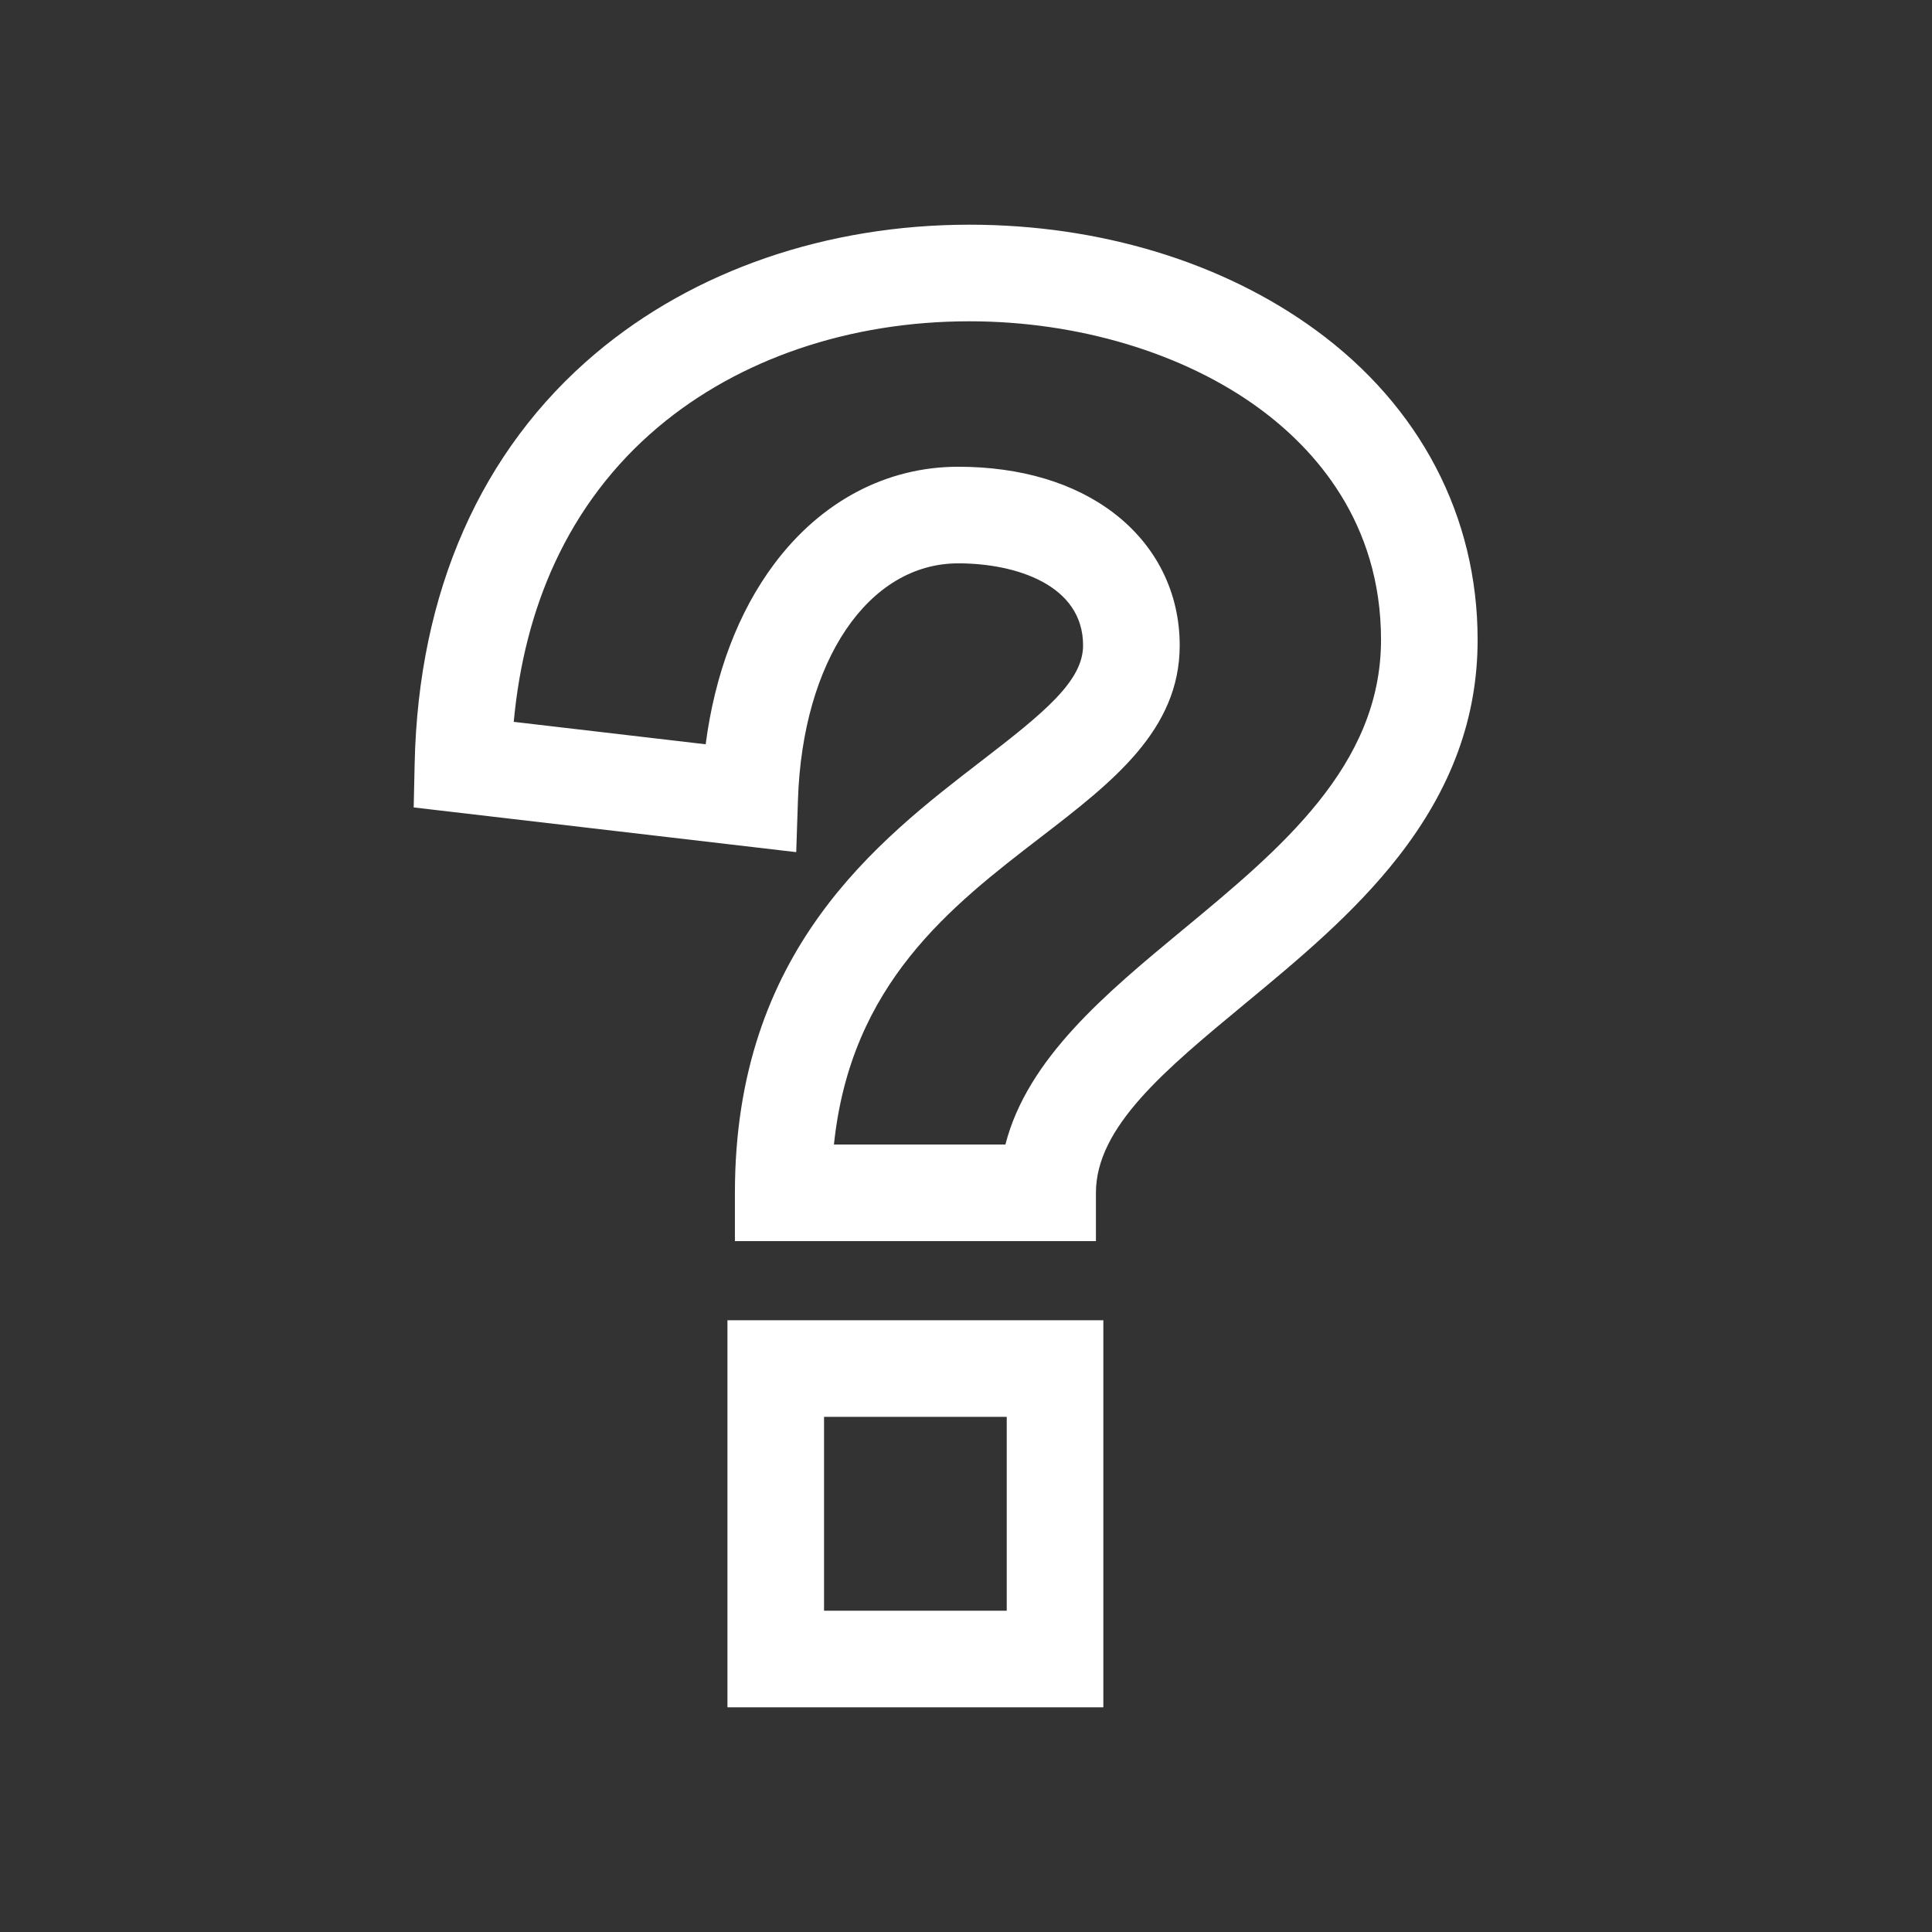 <?xml version="1.0" encoding="UTF-8"?>
<svg id="Fill" xmlns="http://www.w3.org/2000/svg" viewBox="0 0 800 800">
  <rect x="0" y="0" width="800" height="800" fill="#333333" stroke="none"/>
  <defs>
    <style>
      .cls-1 {
        fill: #fff;
      }
    </style>
  </defs>
  <path class="cls-1" d="M456.87,706.96h-155.65v-160.28h155.65v160.28Zm-115.65-40h75.65v-80.28h-75.65v80.28Zm112.57-153.05h-149.48v-20c0-100.27,59.05-145.71,102.17-178.89,26.04-20.04,42-33.07,42-47.78,0-25.07-27.85-33.97-51.7-33.97-37.17,0-64.46,40.24-66.36,97.85l-.72,21.73-158.4-18.51,.4-18.19c1.54-71.06,27.46-129.79,74.95-169.83,40.75-34.36,95.71-53.28,154.76-53.28,53.99,0,104.94,15.5,143.45,43.66,43.2,31.58,66.99,77.12,66.99,128.23,0,32.14-10.75,61.54-32.88,89.87-18.32,23.46-41.34,42.51-63.6,60.94-33.04,27.34-61.57,50.95-61.57,78.18v20Zm-108.47-40h71c9.16-35.71,41.82-62.73,73.55-88.99,40.3-33.35,81.98-67.84,81.98-119.99,0-48.73-27.51-79.07-50.59-95.94-31.25-22.85-74.94-35.95-119.84-35.95-49.62,0-95.42,15.58-128.97,43.86-18.27,15.4-32.67,34.38-42.82,56.4-9,19.54-14.67,41.55-16.9,65.6l79.47,9.29c3.83-29.21,13.47-54.7,28.33-74.6,19.41-26,46.49-40.32,76.26-40.32,25.78,0,48.09,6.66,64.51,19.26,17.54,13.46,27.19,32.89,27.19,54.71,0,35.15-27.98,56.68-57.61,79.48-37.05,28.51-78.62,60.5-85.56,127.19Z"/>
</svg>